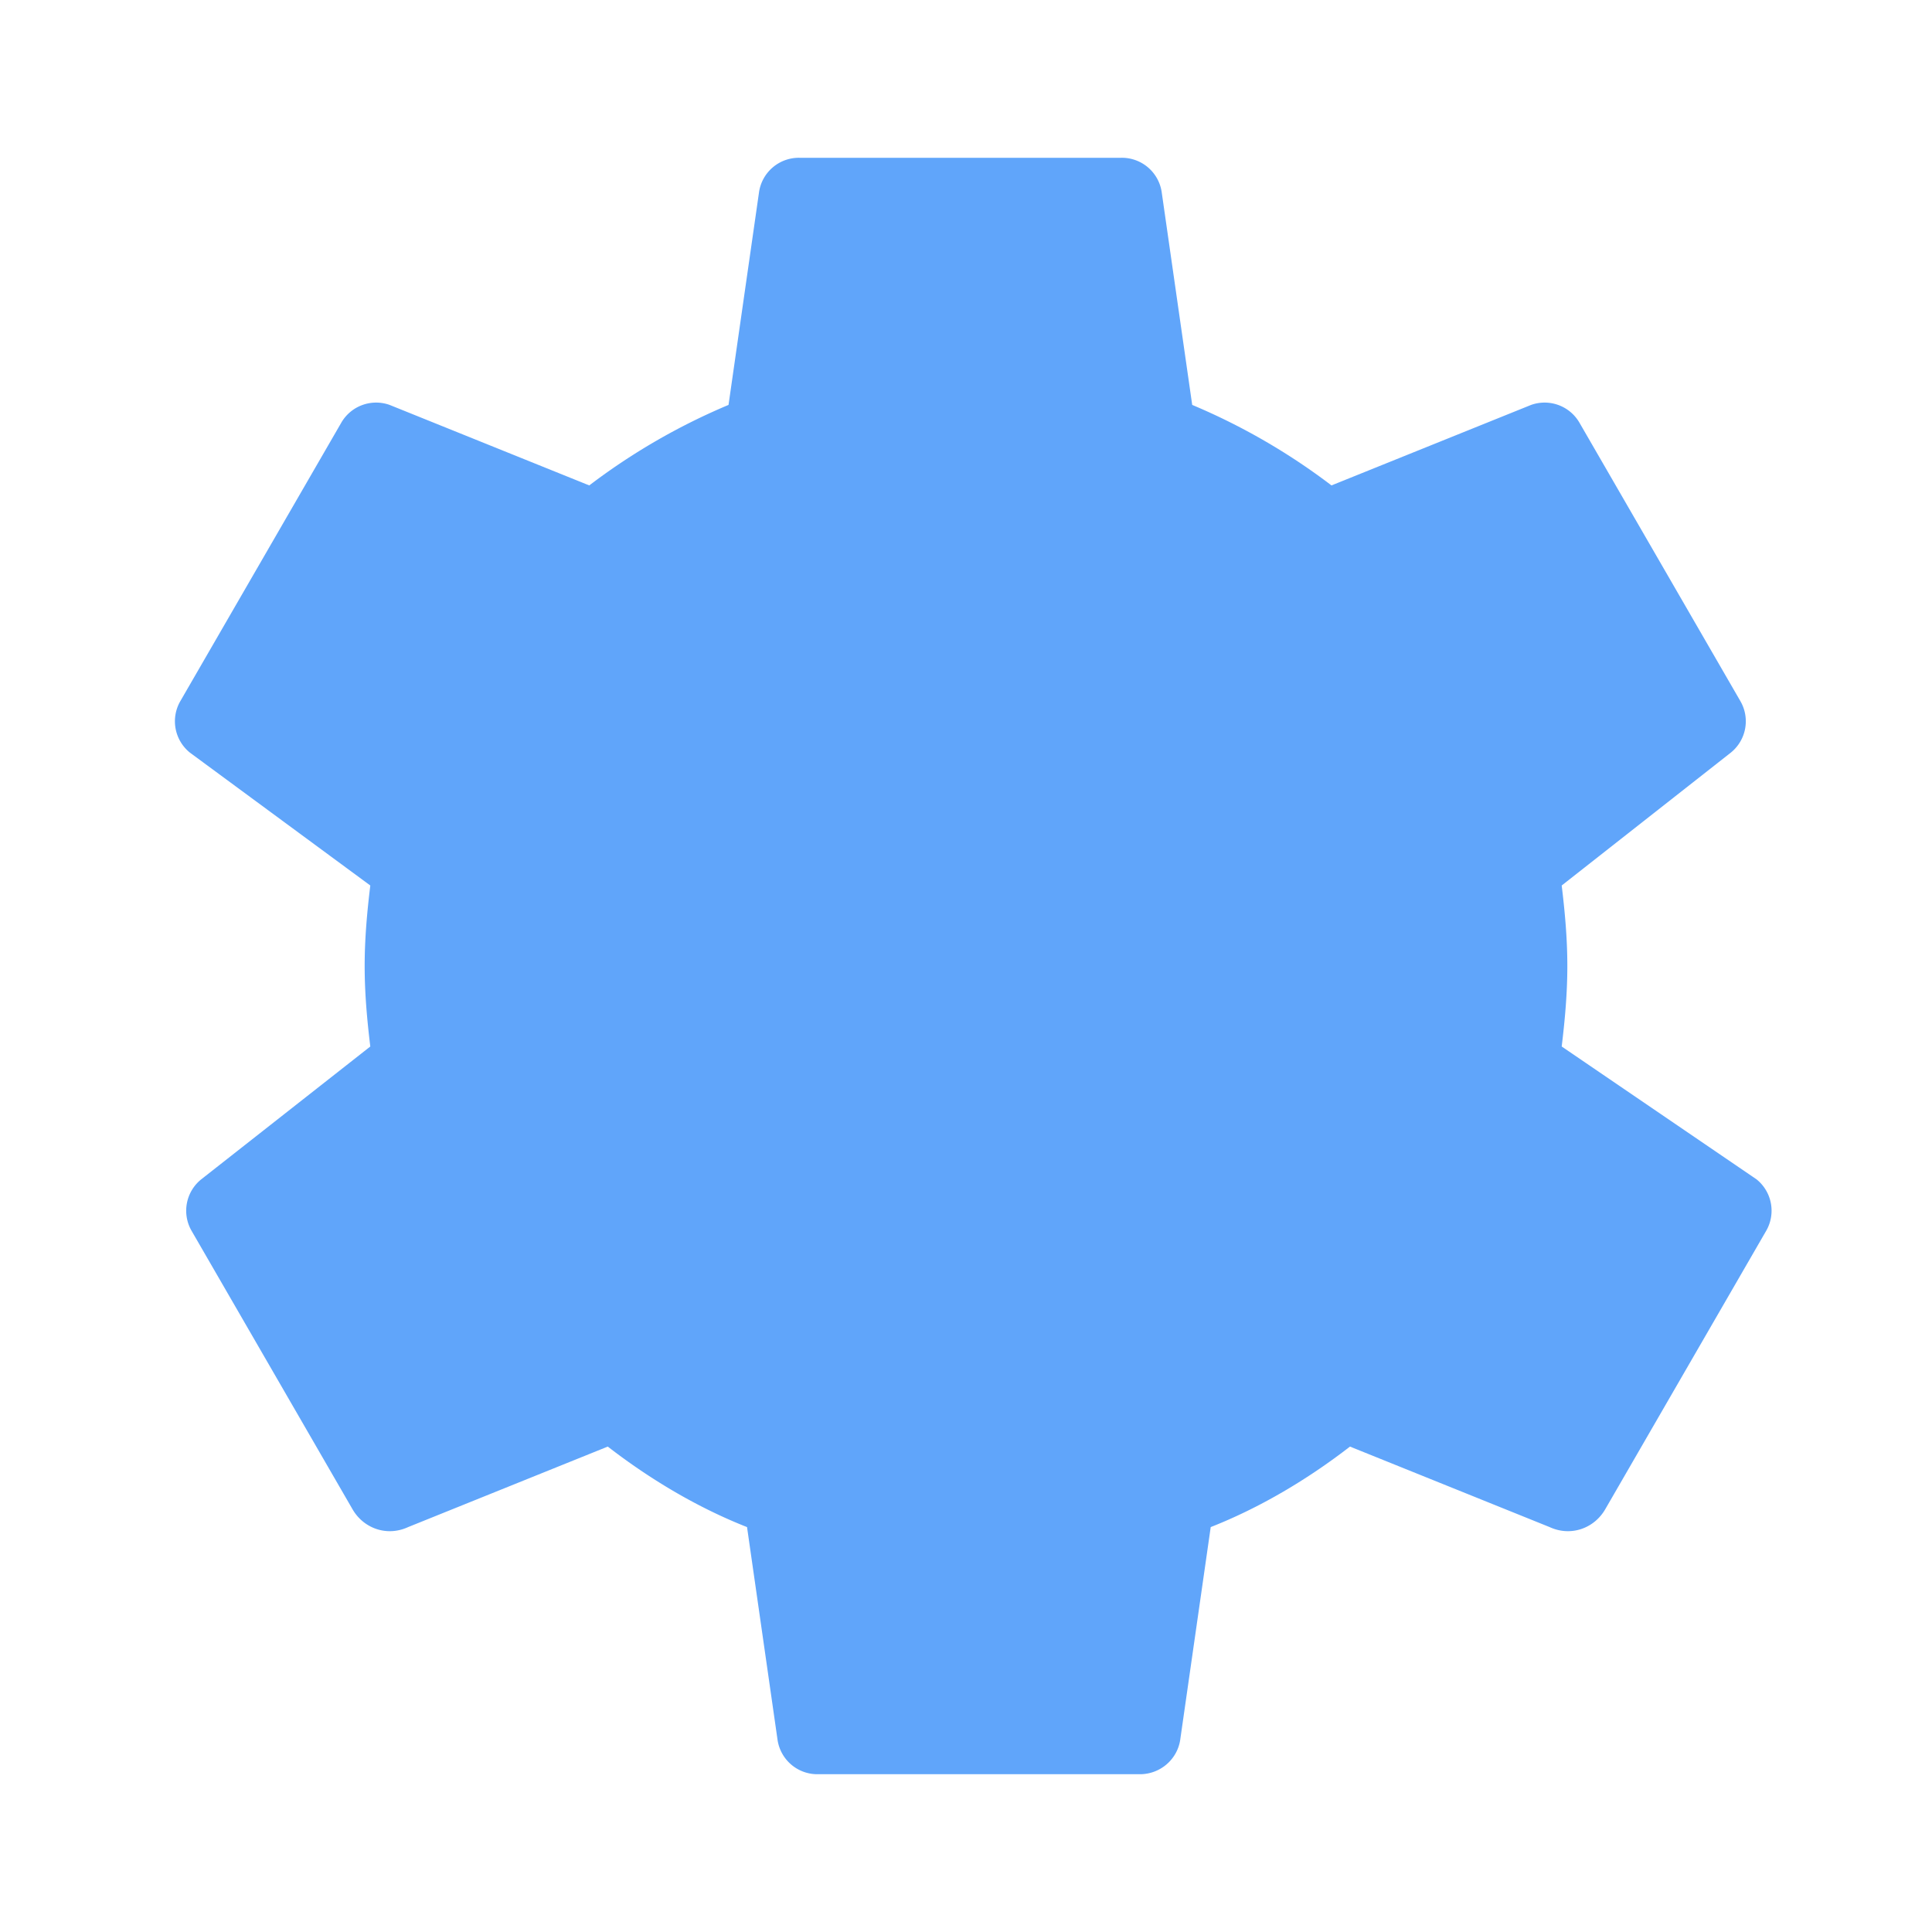 <svg width="128" height="128" viewBox="0 0 24 24" fill="none" xmlns="http://www.w3.org/2000/svg">
  <circle cx="12" cy="12" r="3" fill="#3B82F6"/>
  <path d="M19.4 13c.04-.33.07-.66.07-1s-.03-.67-.07-1l2.1-1.65a.5.5 0 0 0 .12-.64l-2-3.46a.5.5 0 0 0-.6-.22l-2.48 1a7.92 7.92 0 0 0-1.73-1l-.38-2.65a.5.5 0 0 0-.5-.42h-4a.5.5 0 0 0-.5.42l-.38 2.65a7.92 7.92 0 0 0-1.73 1l-2.48-1a.5.5 0 0 0-.6.22l-2 3.46a.5.5 0 0 0 .12.64L4.6 11c-.04.33-.07.66-.07 1s.03.67.07 1l-2.1 1.65a.5.5 0 0 0-.12.64l2 3.46c.14.24.43.34.69.22l2.48-1c.53.41 1.12.76 1.73 1l.38 2.65a.5.5 0 0 0 .5.42h4c.25 0 .46-.18.5-.42l.38-2.65c.61-.24 1.2-.59 1.73-1l2.48 1c.26.12.55.02.69-.22l2-3.46a.5.5 0 0 0-.12-.64L19.4 13z" fill="#60A5FA"/>
</svg>
